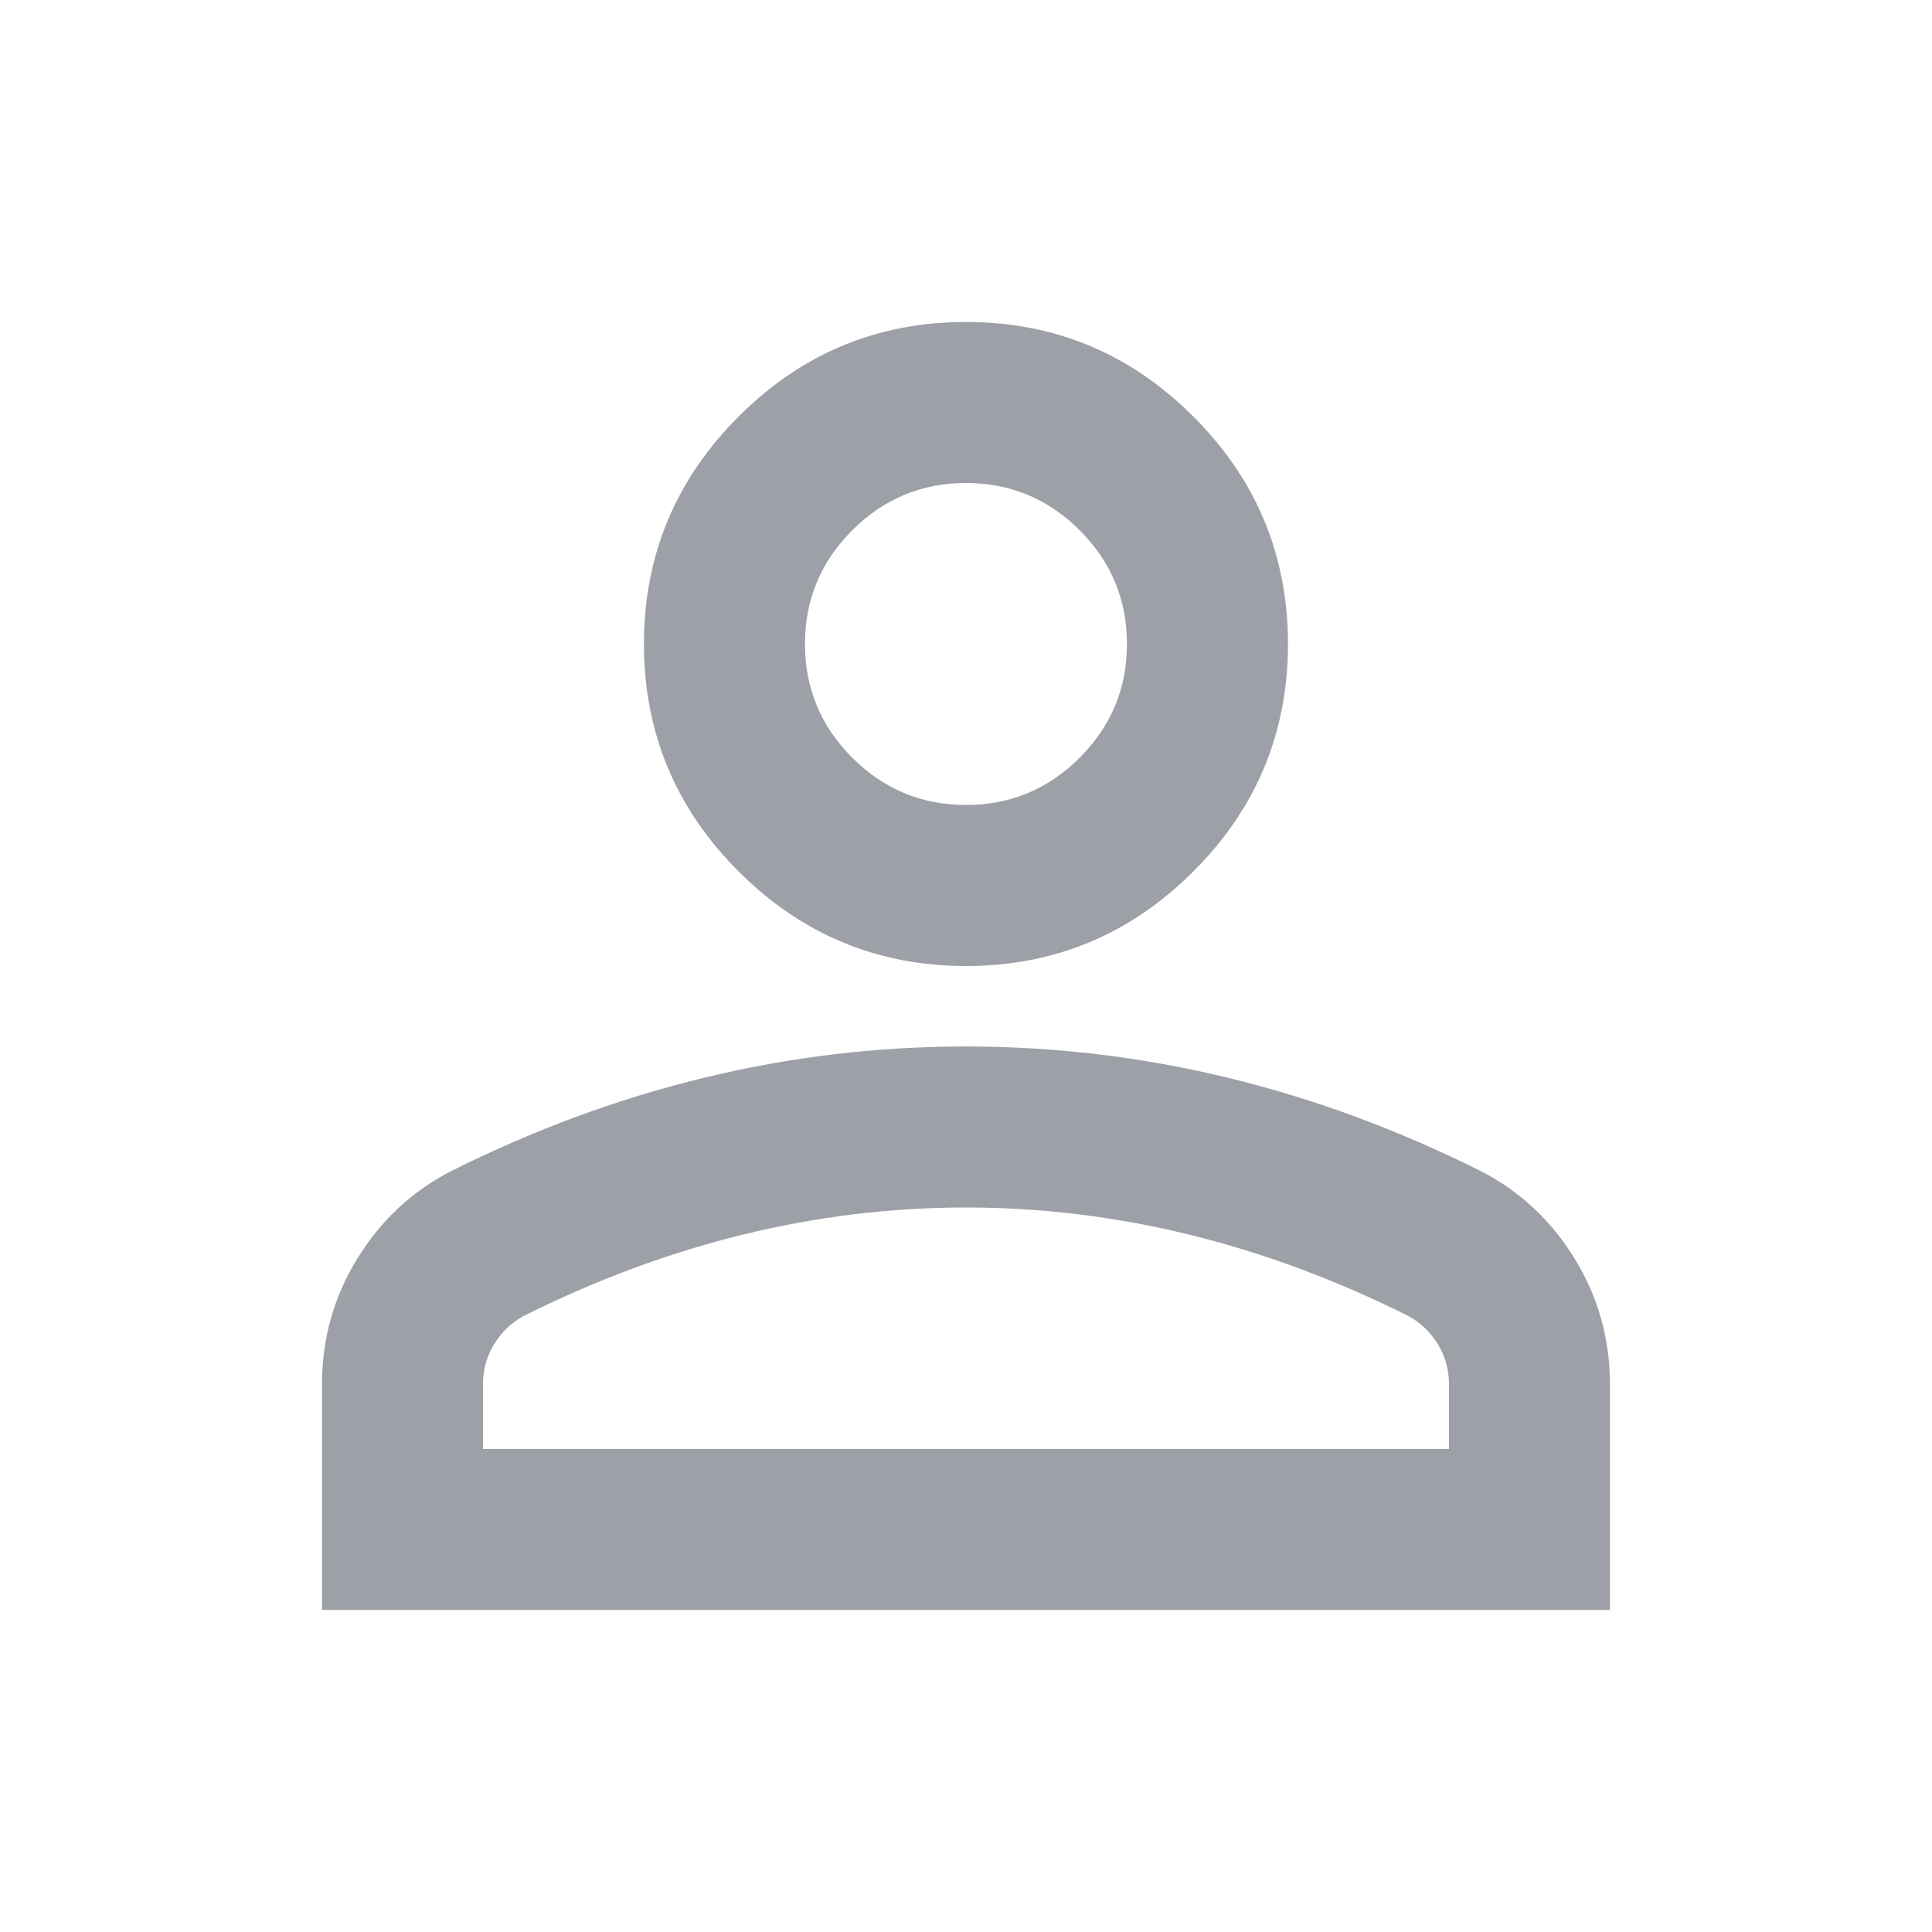 <svg width="32" height="32" viewBox="0 0 32 32" fill="none" xmlns="http://www.w3.org/2000/svg">
<mask id="mask0_363_3374" style="mask-type:alpha" maskUnits="userSpaceOnUse" x="0" y="0" width="32" height="32">
<rect width="32" height="32" fill="#D9D9D9"/>
</mask>
<g mask="url(#mask0_363_3374)">
<path d="M16 16C14.533 16 13.277 15.477 12.233 14.433C11.189 13.389 10.666 12.133 10.666 10.666C10.666 9.2 11.189 7.944 12.233 6.9C13.277 5.855 14.533 5.333 16 5.333C17.466 5.333 18.722 5.855 19.766 6.9C20.811 7.944 21.333 9.2 21.333 10.666C21.333 12.133 20.811 13.389 19.766 14.433C18.722 15.477 17.466 16 16 16ZM5.333 26.666V22.933C5.333 22.177 5.527 21.483 5.916 20.85C6.305 20.216 6.822 19.733 7.466 19.4C8.844 18.711 10.244 18.194 11.666 17.85C13.089 17.505 14.533 17.333 16 17.333C17.466 17.333 18.911 17.505 20.333 17.85C21.755 18.194 23.155 18.711 24.533 19.4C25.177 19.733 25.694 20.216 26.083 20.85C26.472 21.483 26.666 22.177 26.666 22.933V26.666H5.333ZM8 24H24V22.933C24 22.689 23.939 22.466 23.816 22.266C23.694 22.066 23.533 21.911 23.333 21.8C22.133 21.2 20.922 20.75 19.7 20.45C18.477 20.15 17.244 20 16 20C14.755 20 13.522 20.15 12.3 20.45C11.078 20.75 9.866 21.2 8.666 21.8C8.466 21.911 8.305 22.066 8.183 22.266C8.061 22.466 8 22.689 8 22.933V24ZM16 13.333C16.733 13.333 17.361 13.072 17.883 12.55C18.405 12.027 18.666 11.4 18.666 10.666C18.666 9.933 18.405 9.305 17.883 8.783C17.361 8.261 16.733 8 16 8C15.266 8 14.639 8.261 14.116 8.783C13.594 9.305 13.333 9.933 13.333 10.666C13.333 11.4 13.594 12.027 14.116 12.55C14.639 13.072 15.266 13.333 16 13.333Z" fill="#9DA0A7"/>
</g>
</svg>
